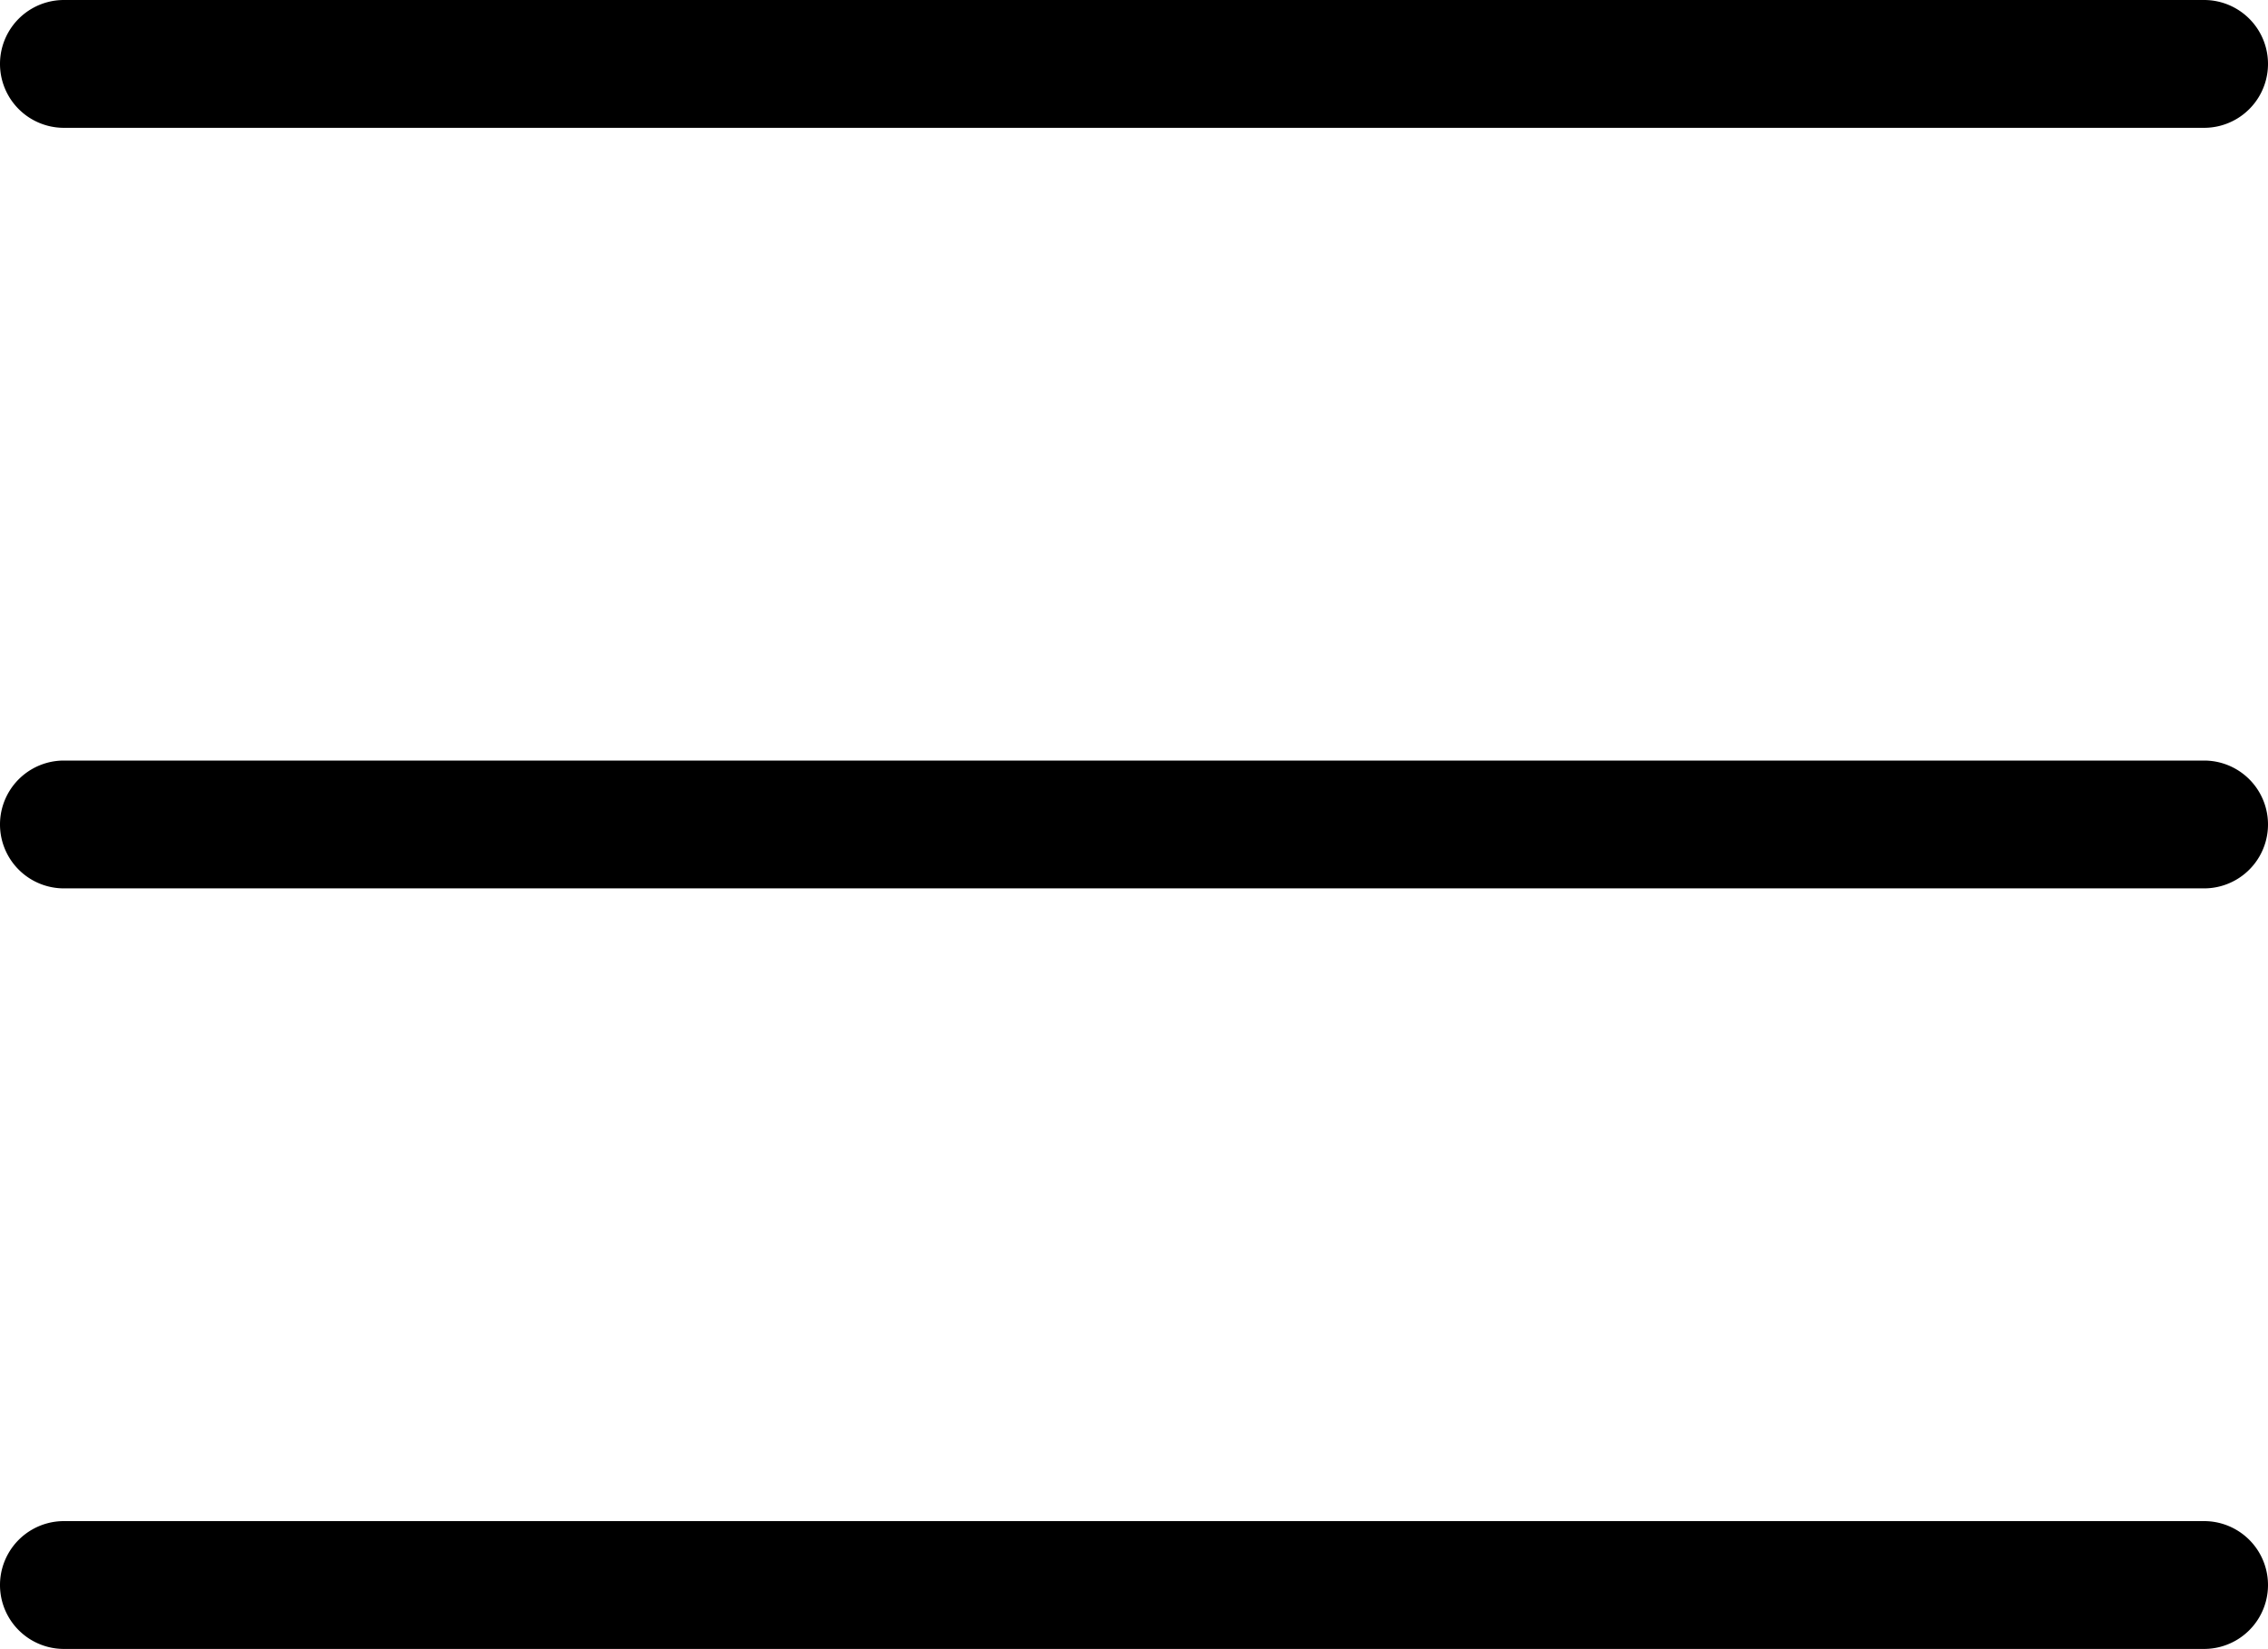 <svg id="图层_1" data-name="图层 1" xmlns="http://www.w3.org/2000/svg" viewBox="0 0 53.22 38.7"><path d="M51.72,3H1.5a1.5,1.5,0,0,1,0-3H51.72a1.5,1.5,0,0,1,0,3Z"/><path d="M51.72,20.85H1.5a1.5,1.5,0,0,1,0-3H51.72a1.5,1.5,0,0,1,0,3Z"/><path d="M51.72,38.7H1.5a1.5,1.5,0,0,1,0-3H51.72a1.5,1.5,0,0,1,0,3Z"/></svg>